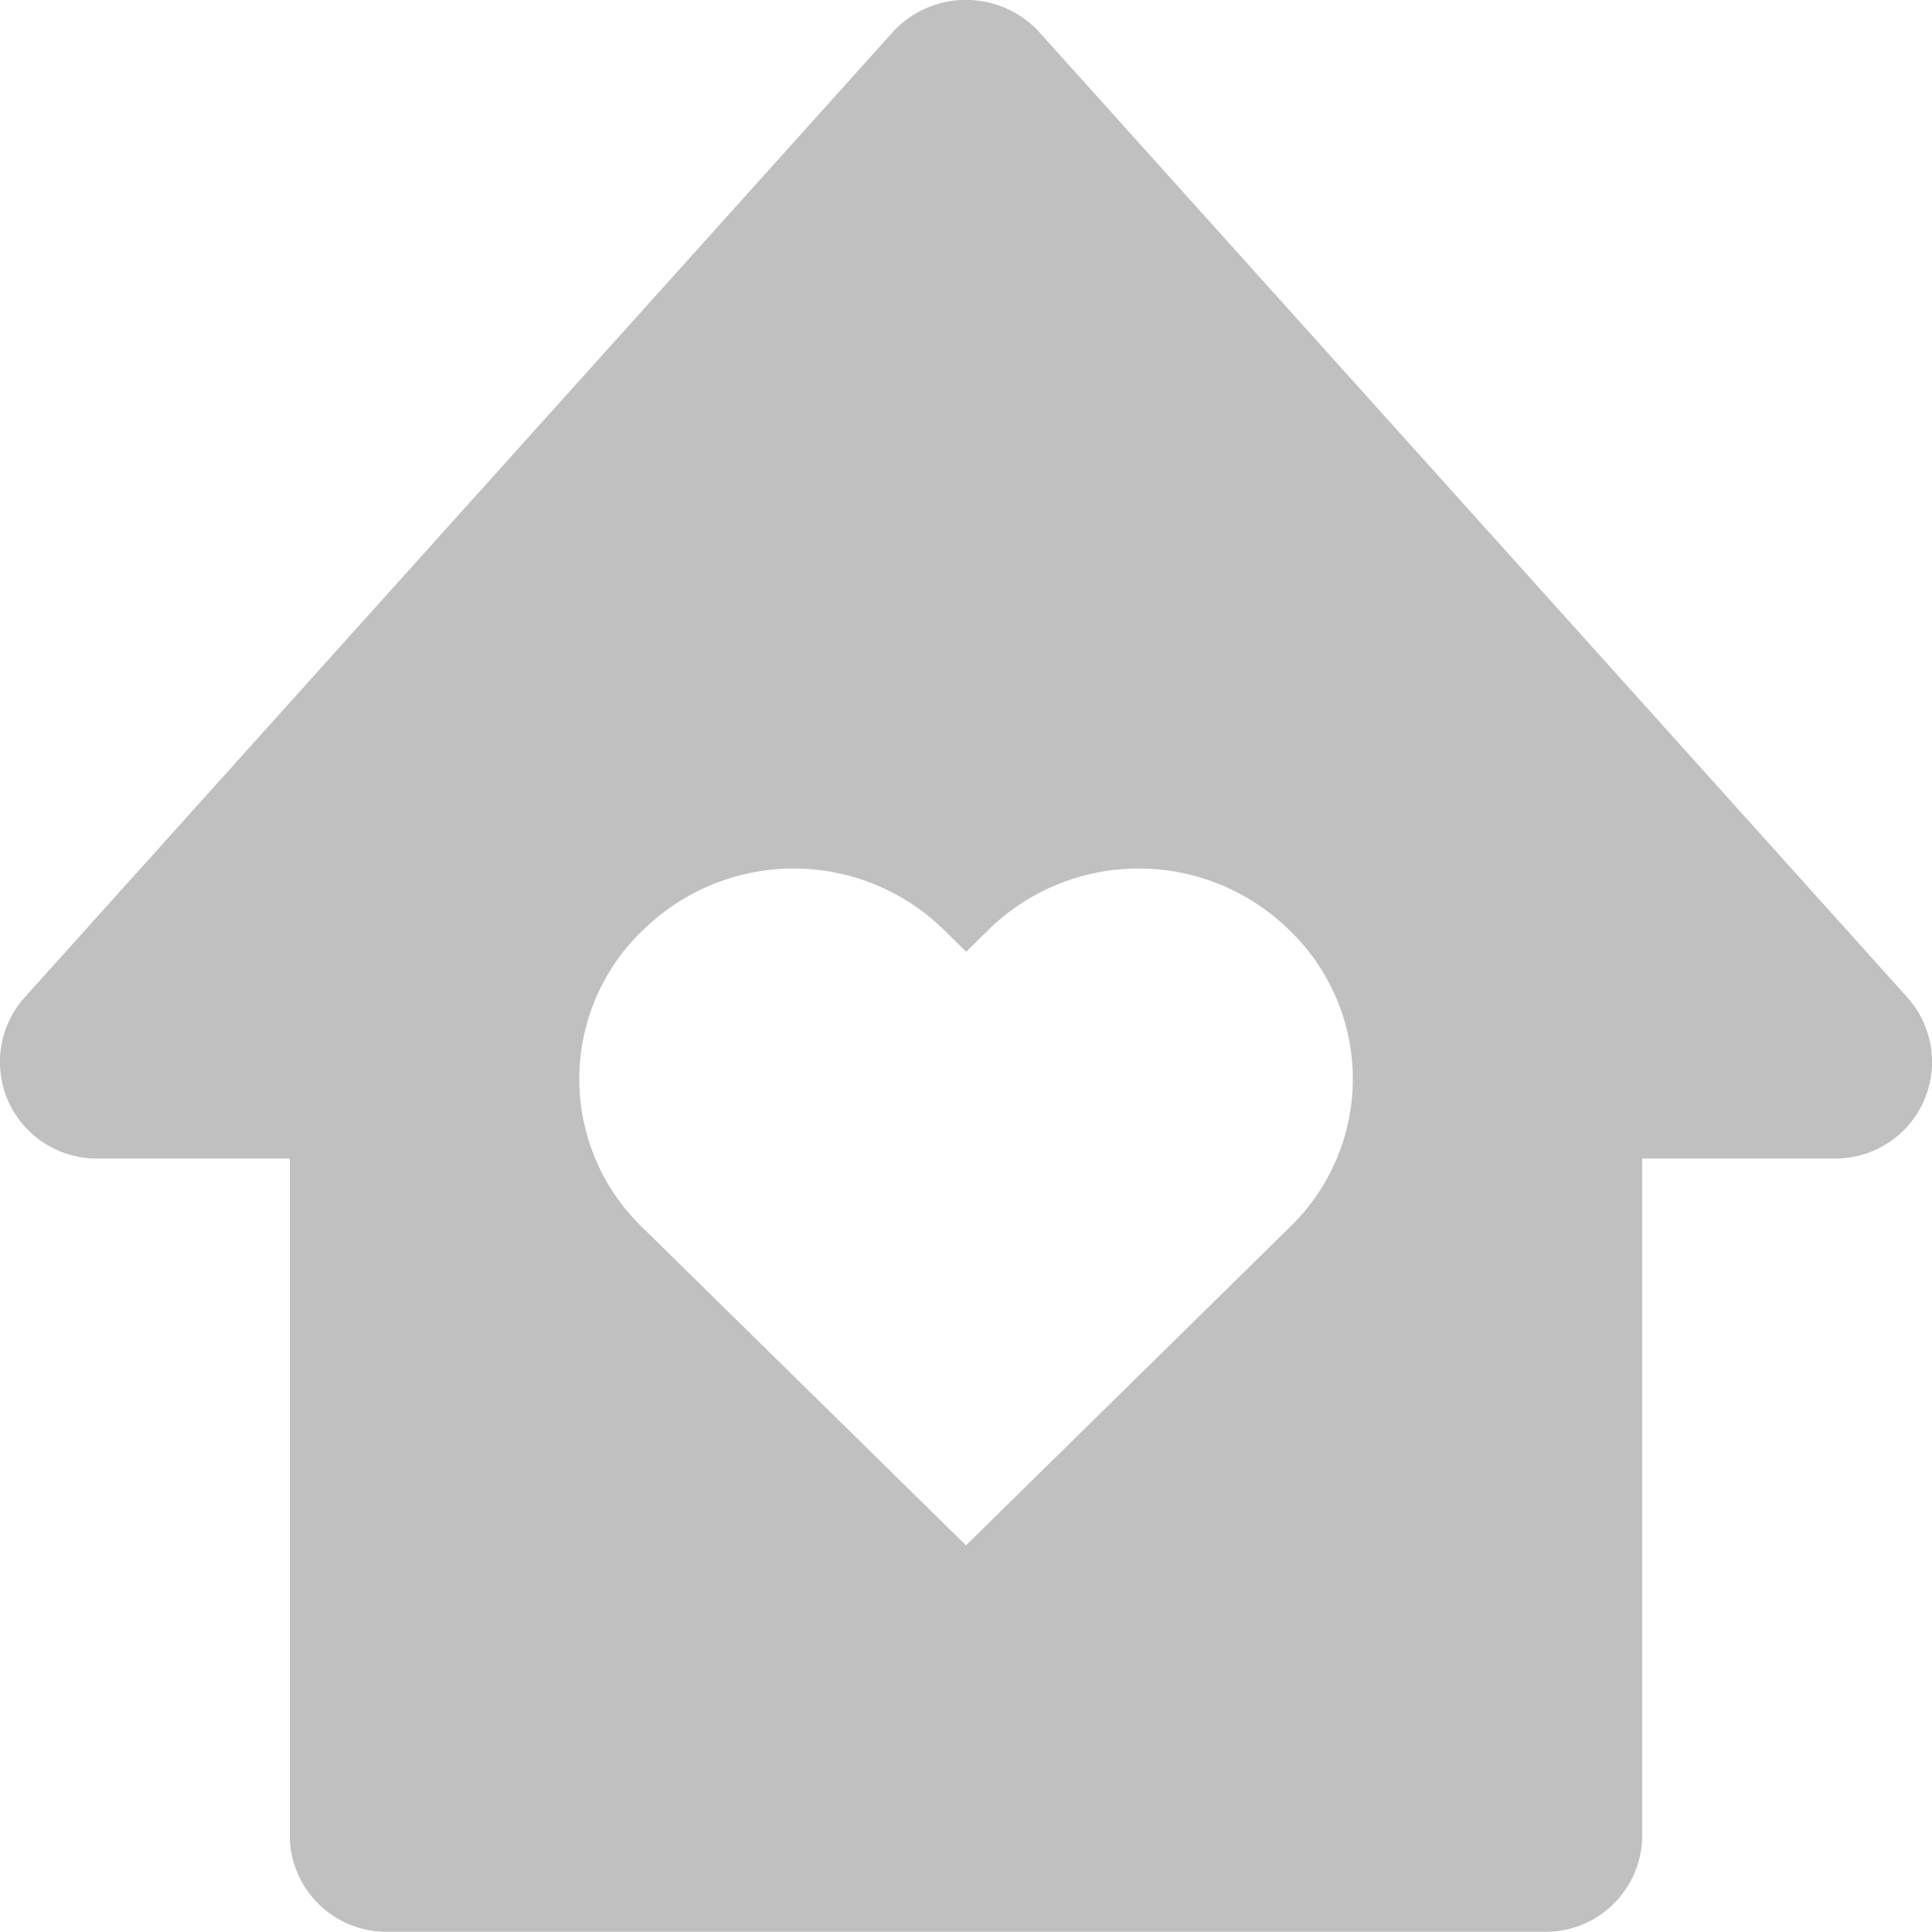<svg xmlns="http://www.w3.org/2000/svg" width="40" height="40" viewBox="0 0 40 40">
  <path id="Path_20" data-name="Path 20" d="M4,26H8v14.01a2,2,0,0,0,2,2H34a2,2,0,0,0,2-2V26h4a2,2,0,0,0,1.486-3.34l-18-20.015a2.06,2.06,0,0,0-2.972,0l-18,20.015A2,2,0,0,0,4,26Zm11.306-4.721a4.446,4.446,0,0,1,6.25,0l.448.44.446-.44a4.448,4.448,0,0,1,6.252,0,4.265,4.265,0,0,1,0,6.144L22,34.009l-6.7-6.583a4.265,4.265,0,0,1,0-6.144Z" transform="translate(-2 -2.014)" fill="silver"/>
</svg>
